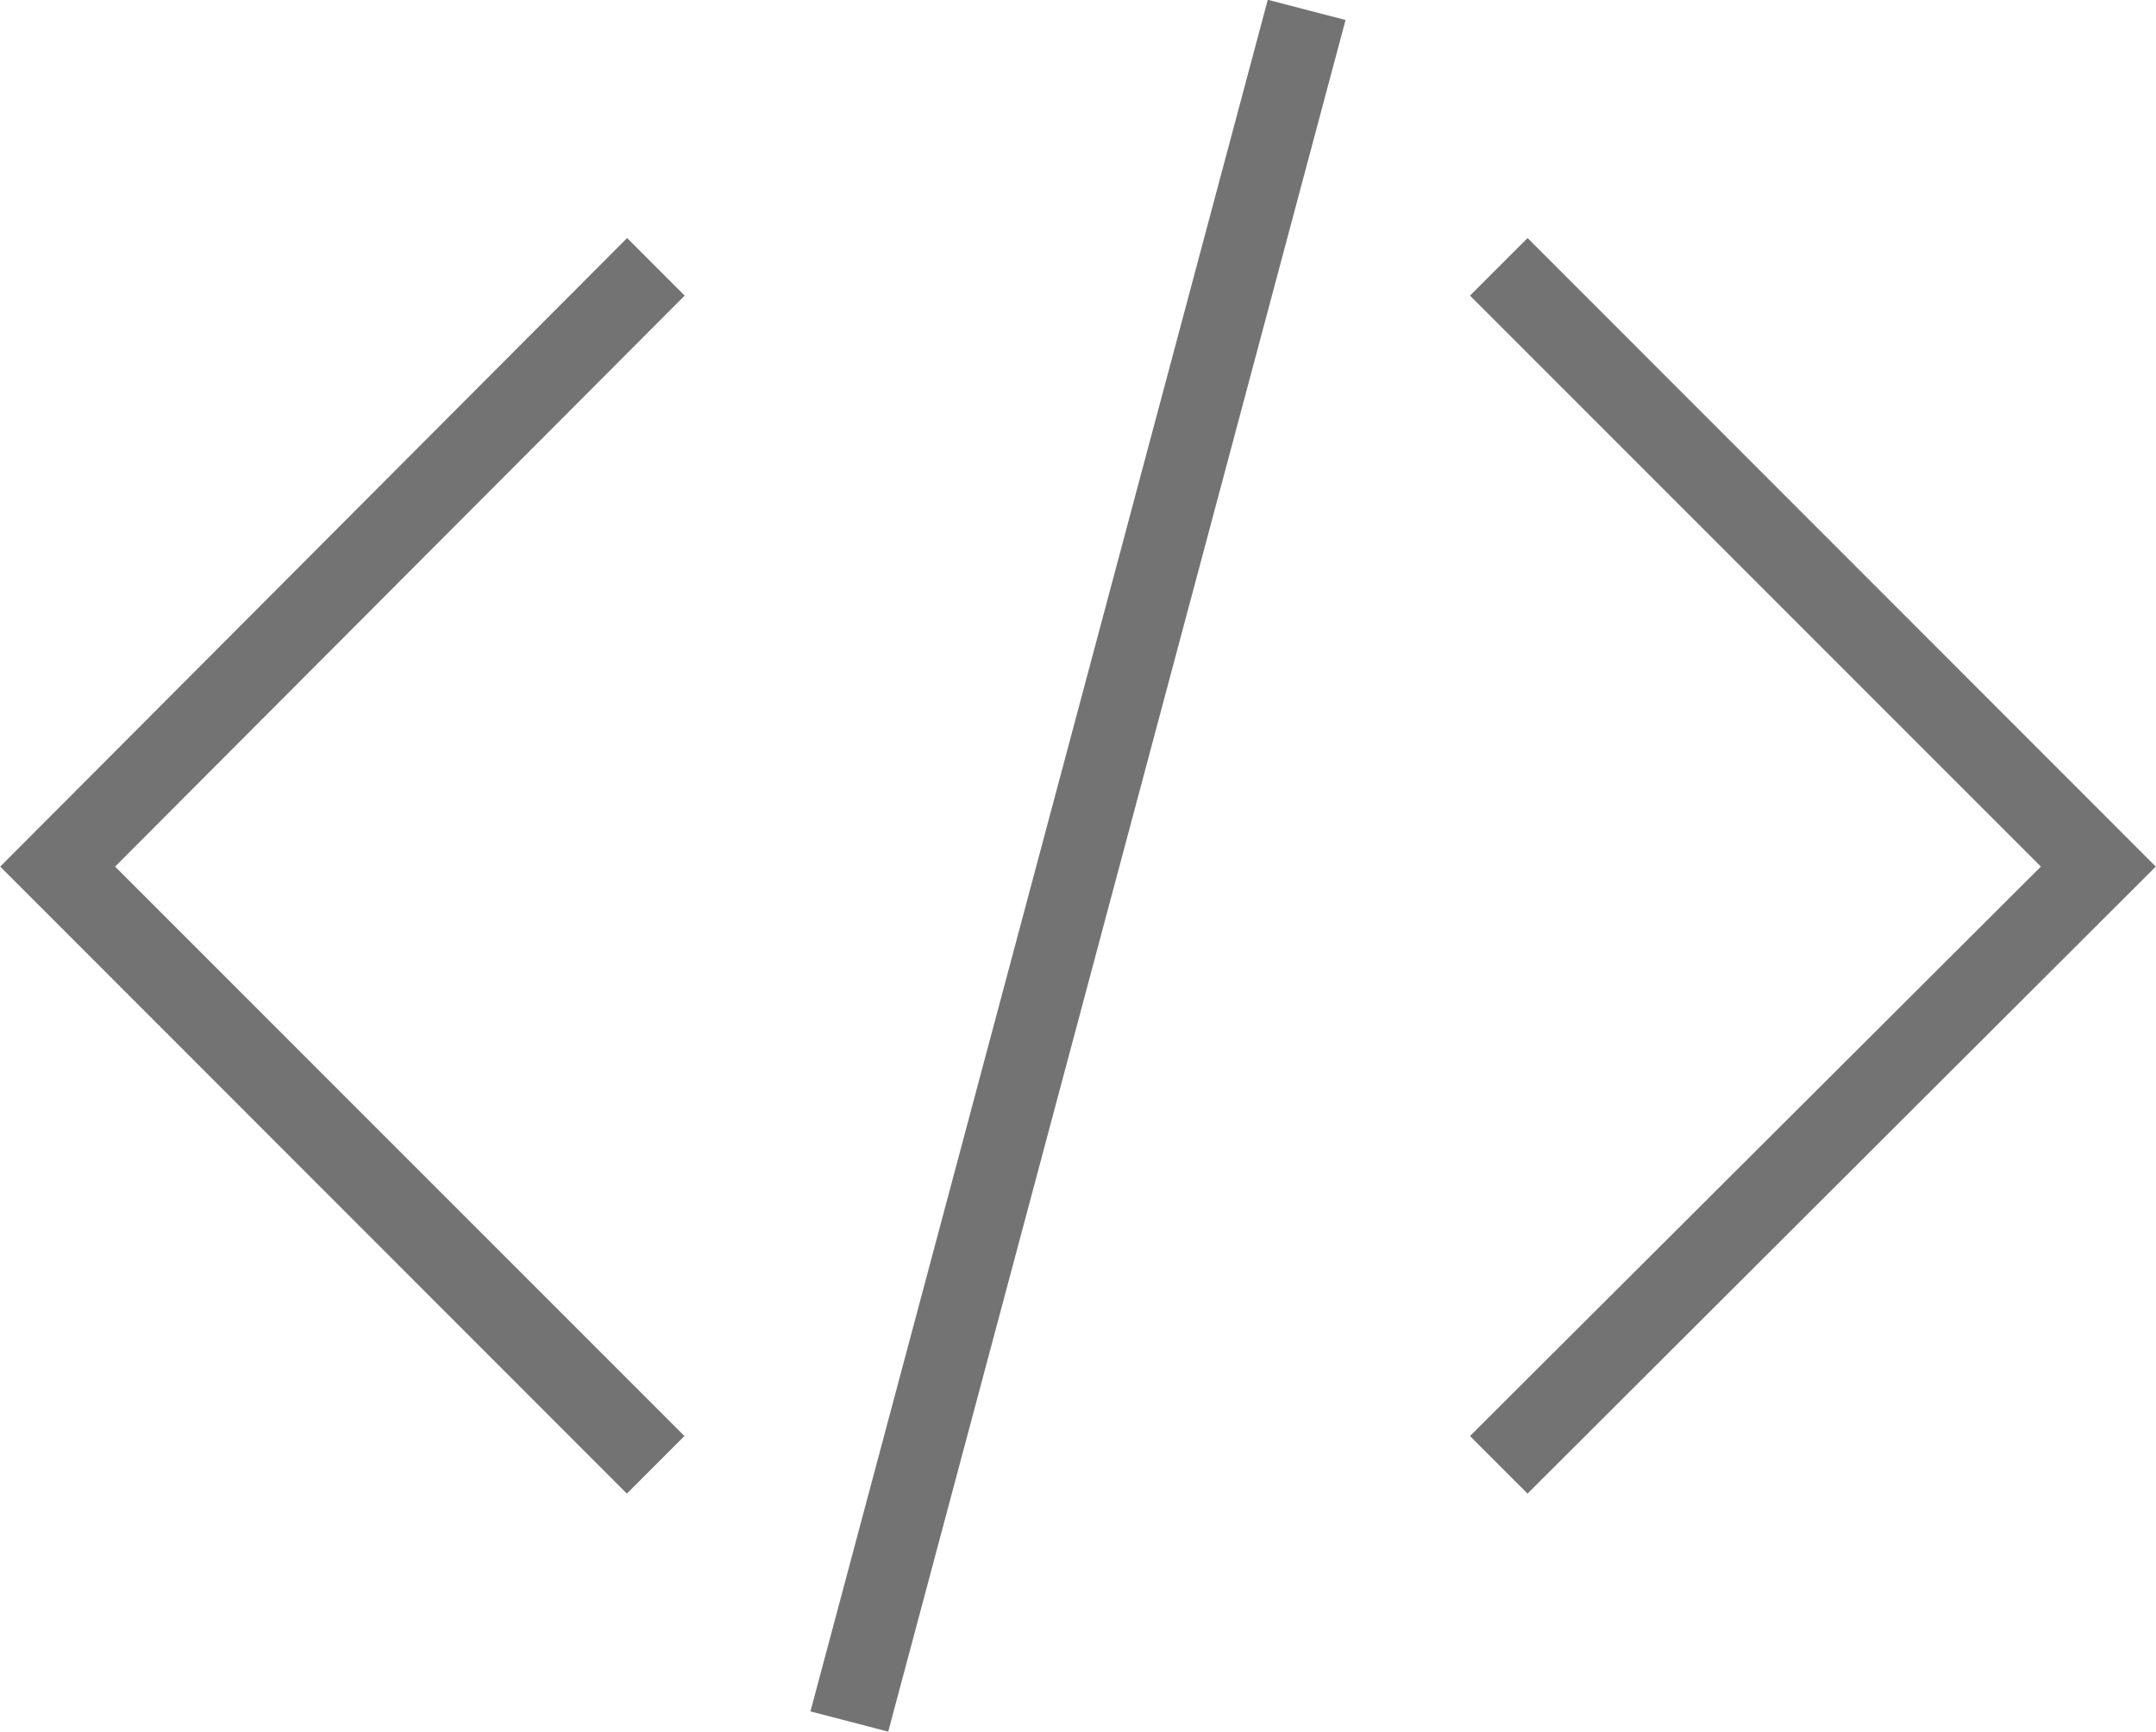 <svg xmlns="http://www.w3.org/2000/svg" width="19.404" height="15.582" viewBox="0 0 19.404 15.582">
  <path id="code001_-_E0C5" data-name="code001 - E0C5" d="M-1.708-6.216l-.7-.182L1.708-21.8l.7.182ZM-4.06-8.358-9.7-14l5.642-5.656.518.518L-8.666-14l5.124,5.124Zm8.106,0-.518-.518L8.666-14,3.528-19.138l.518-.518L9.7-14Z" transform="translate(9.702 21.798)" fill="#737373"/>
</svg>
